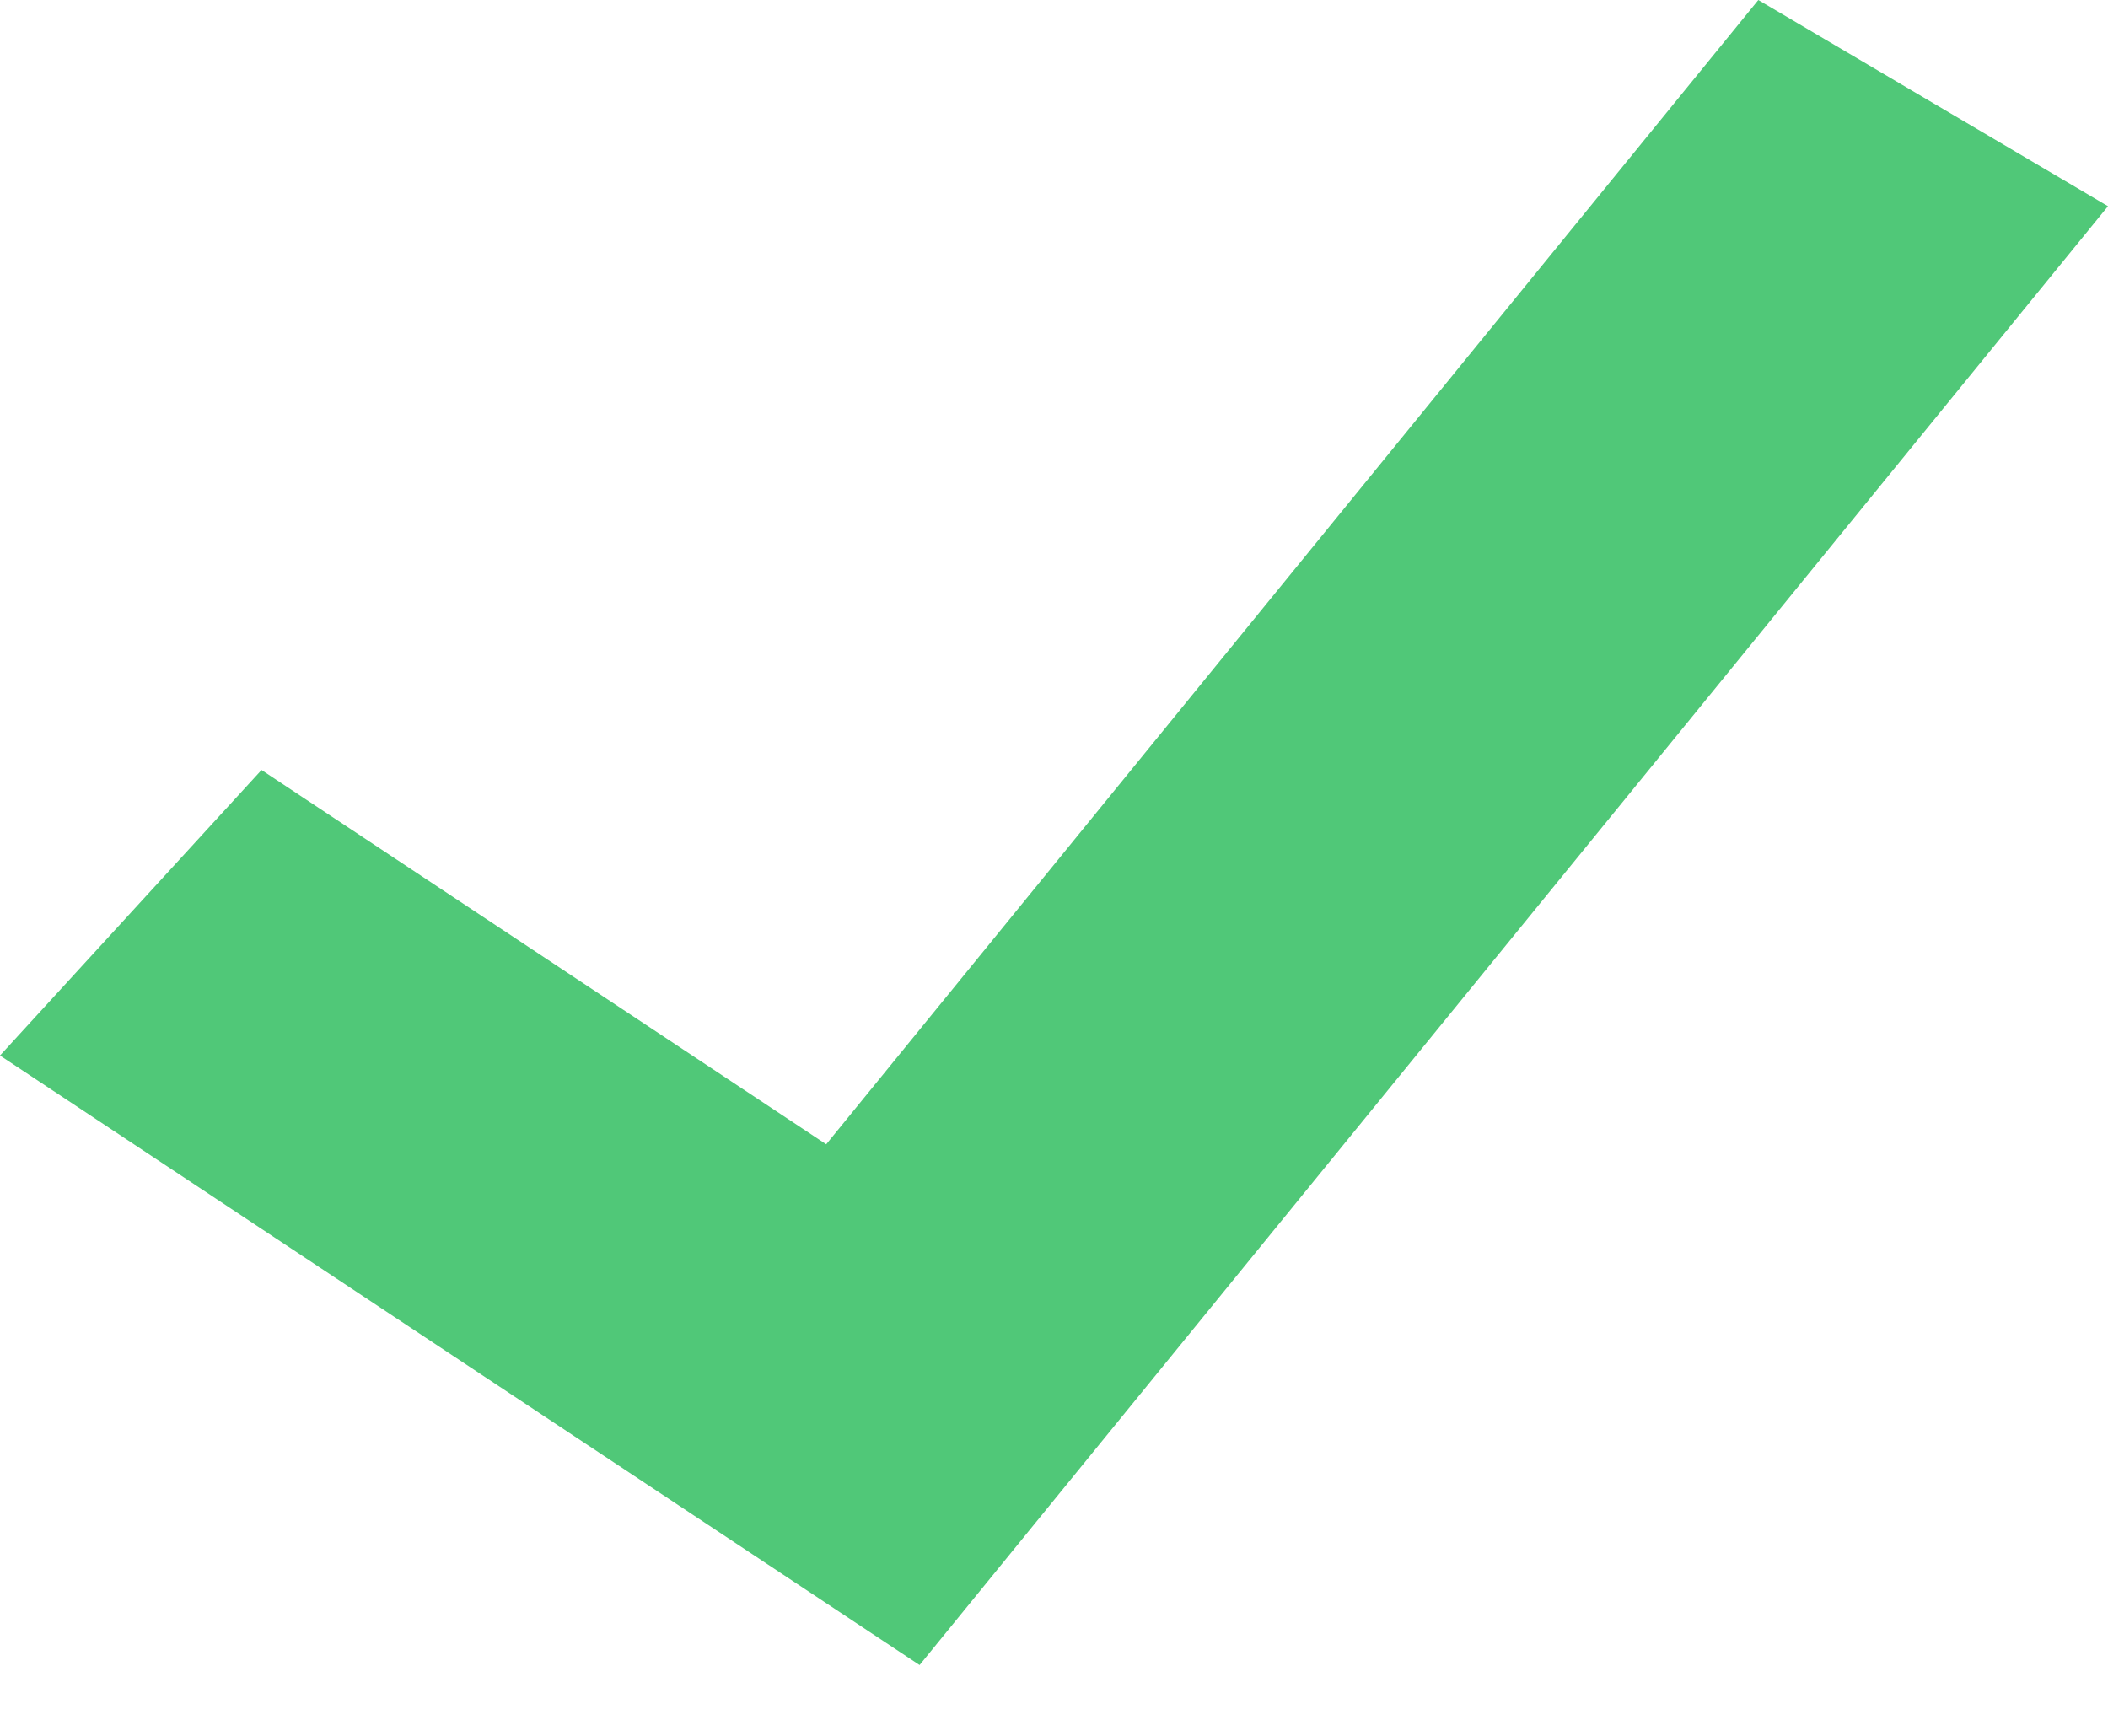 <svg width="17" height="14" viewBox="0 0 17 14" fill="none" xmlns="http://www.w3.org/2000/svg">
<path d="M7.416 13.429L0 8.513L2.109 6.21L6.663 9.229L14.18 0L17 1.663L7.416 13.429Z" fill="#50C878"/>
</svg>
